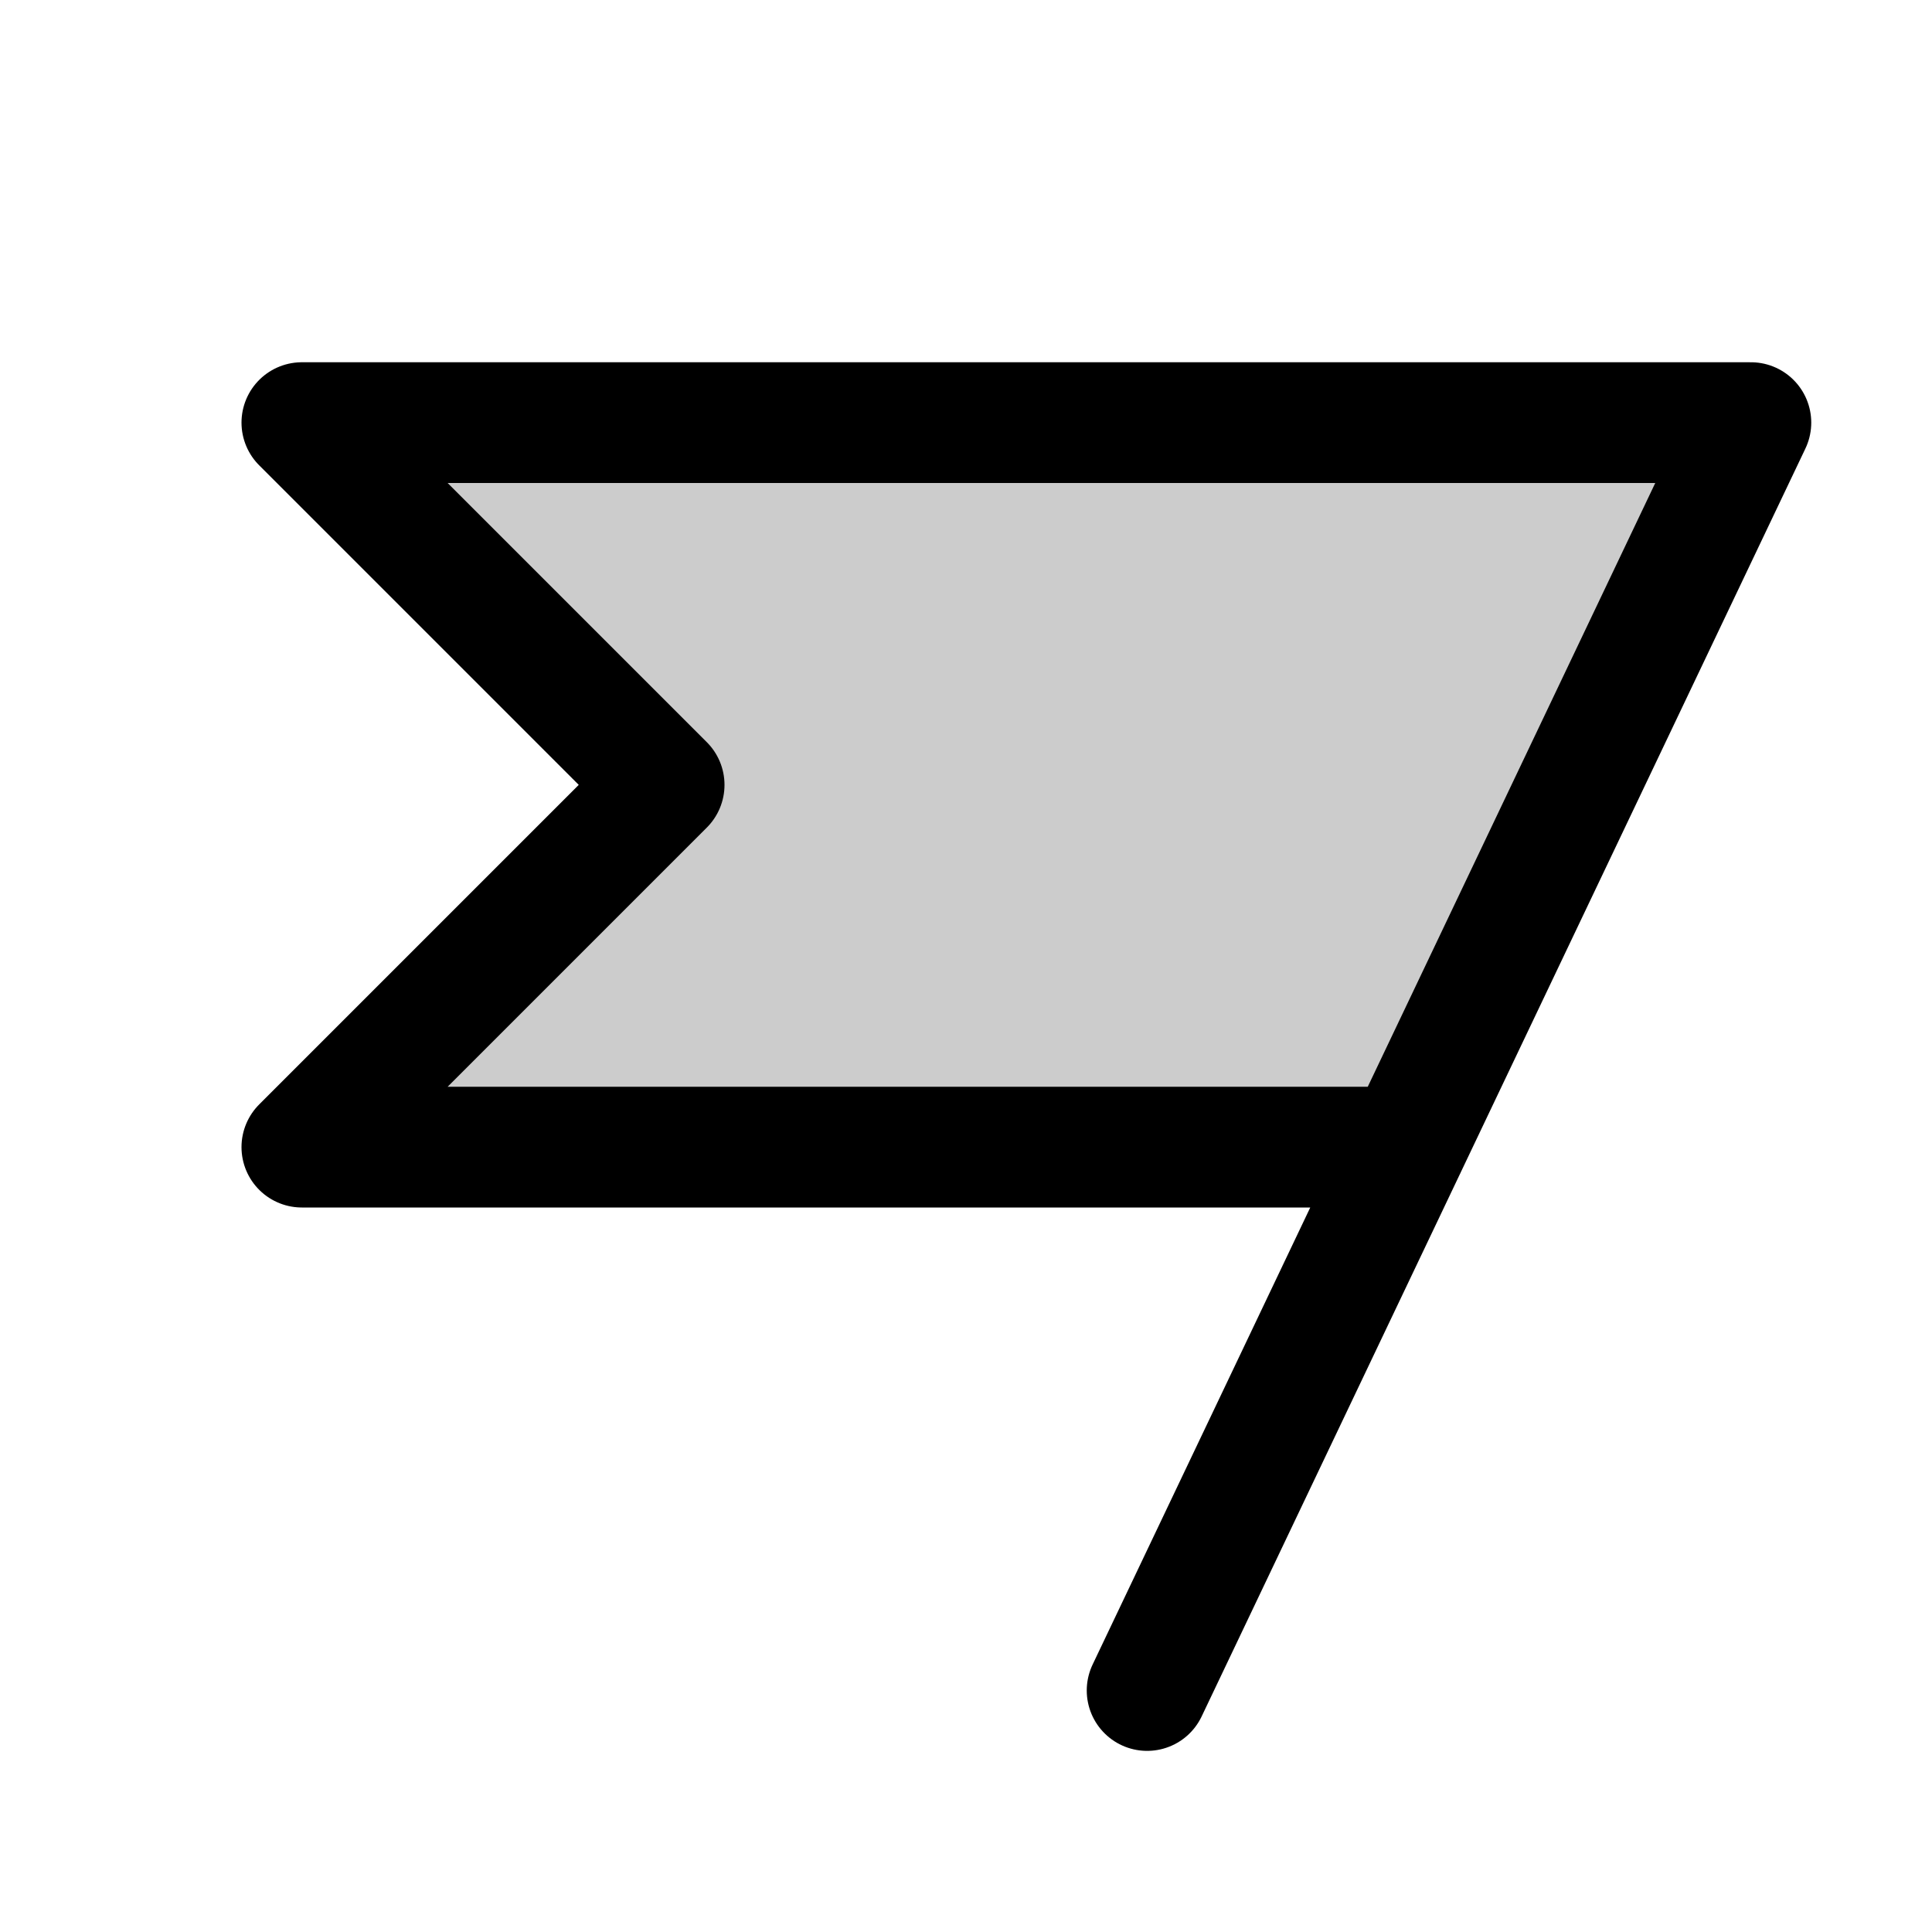 <svg xmlns="http://www.w3.org/2000/svg" viewBox="0 0 256 256" width="20" height="20"><path fill="none" d="M0 0h256v256H0z"/><path opacity=".2" d="M232 56H40l48 48-48 48h146.29L232 56z"/><path fill="none" stroke="currentColor" stroke-linecap="round" stroke-linejoin="round" stroke-width="16" d="M152 224l80-168H40l48 48-48 48h146.29"/></svg>